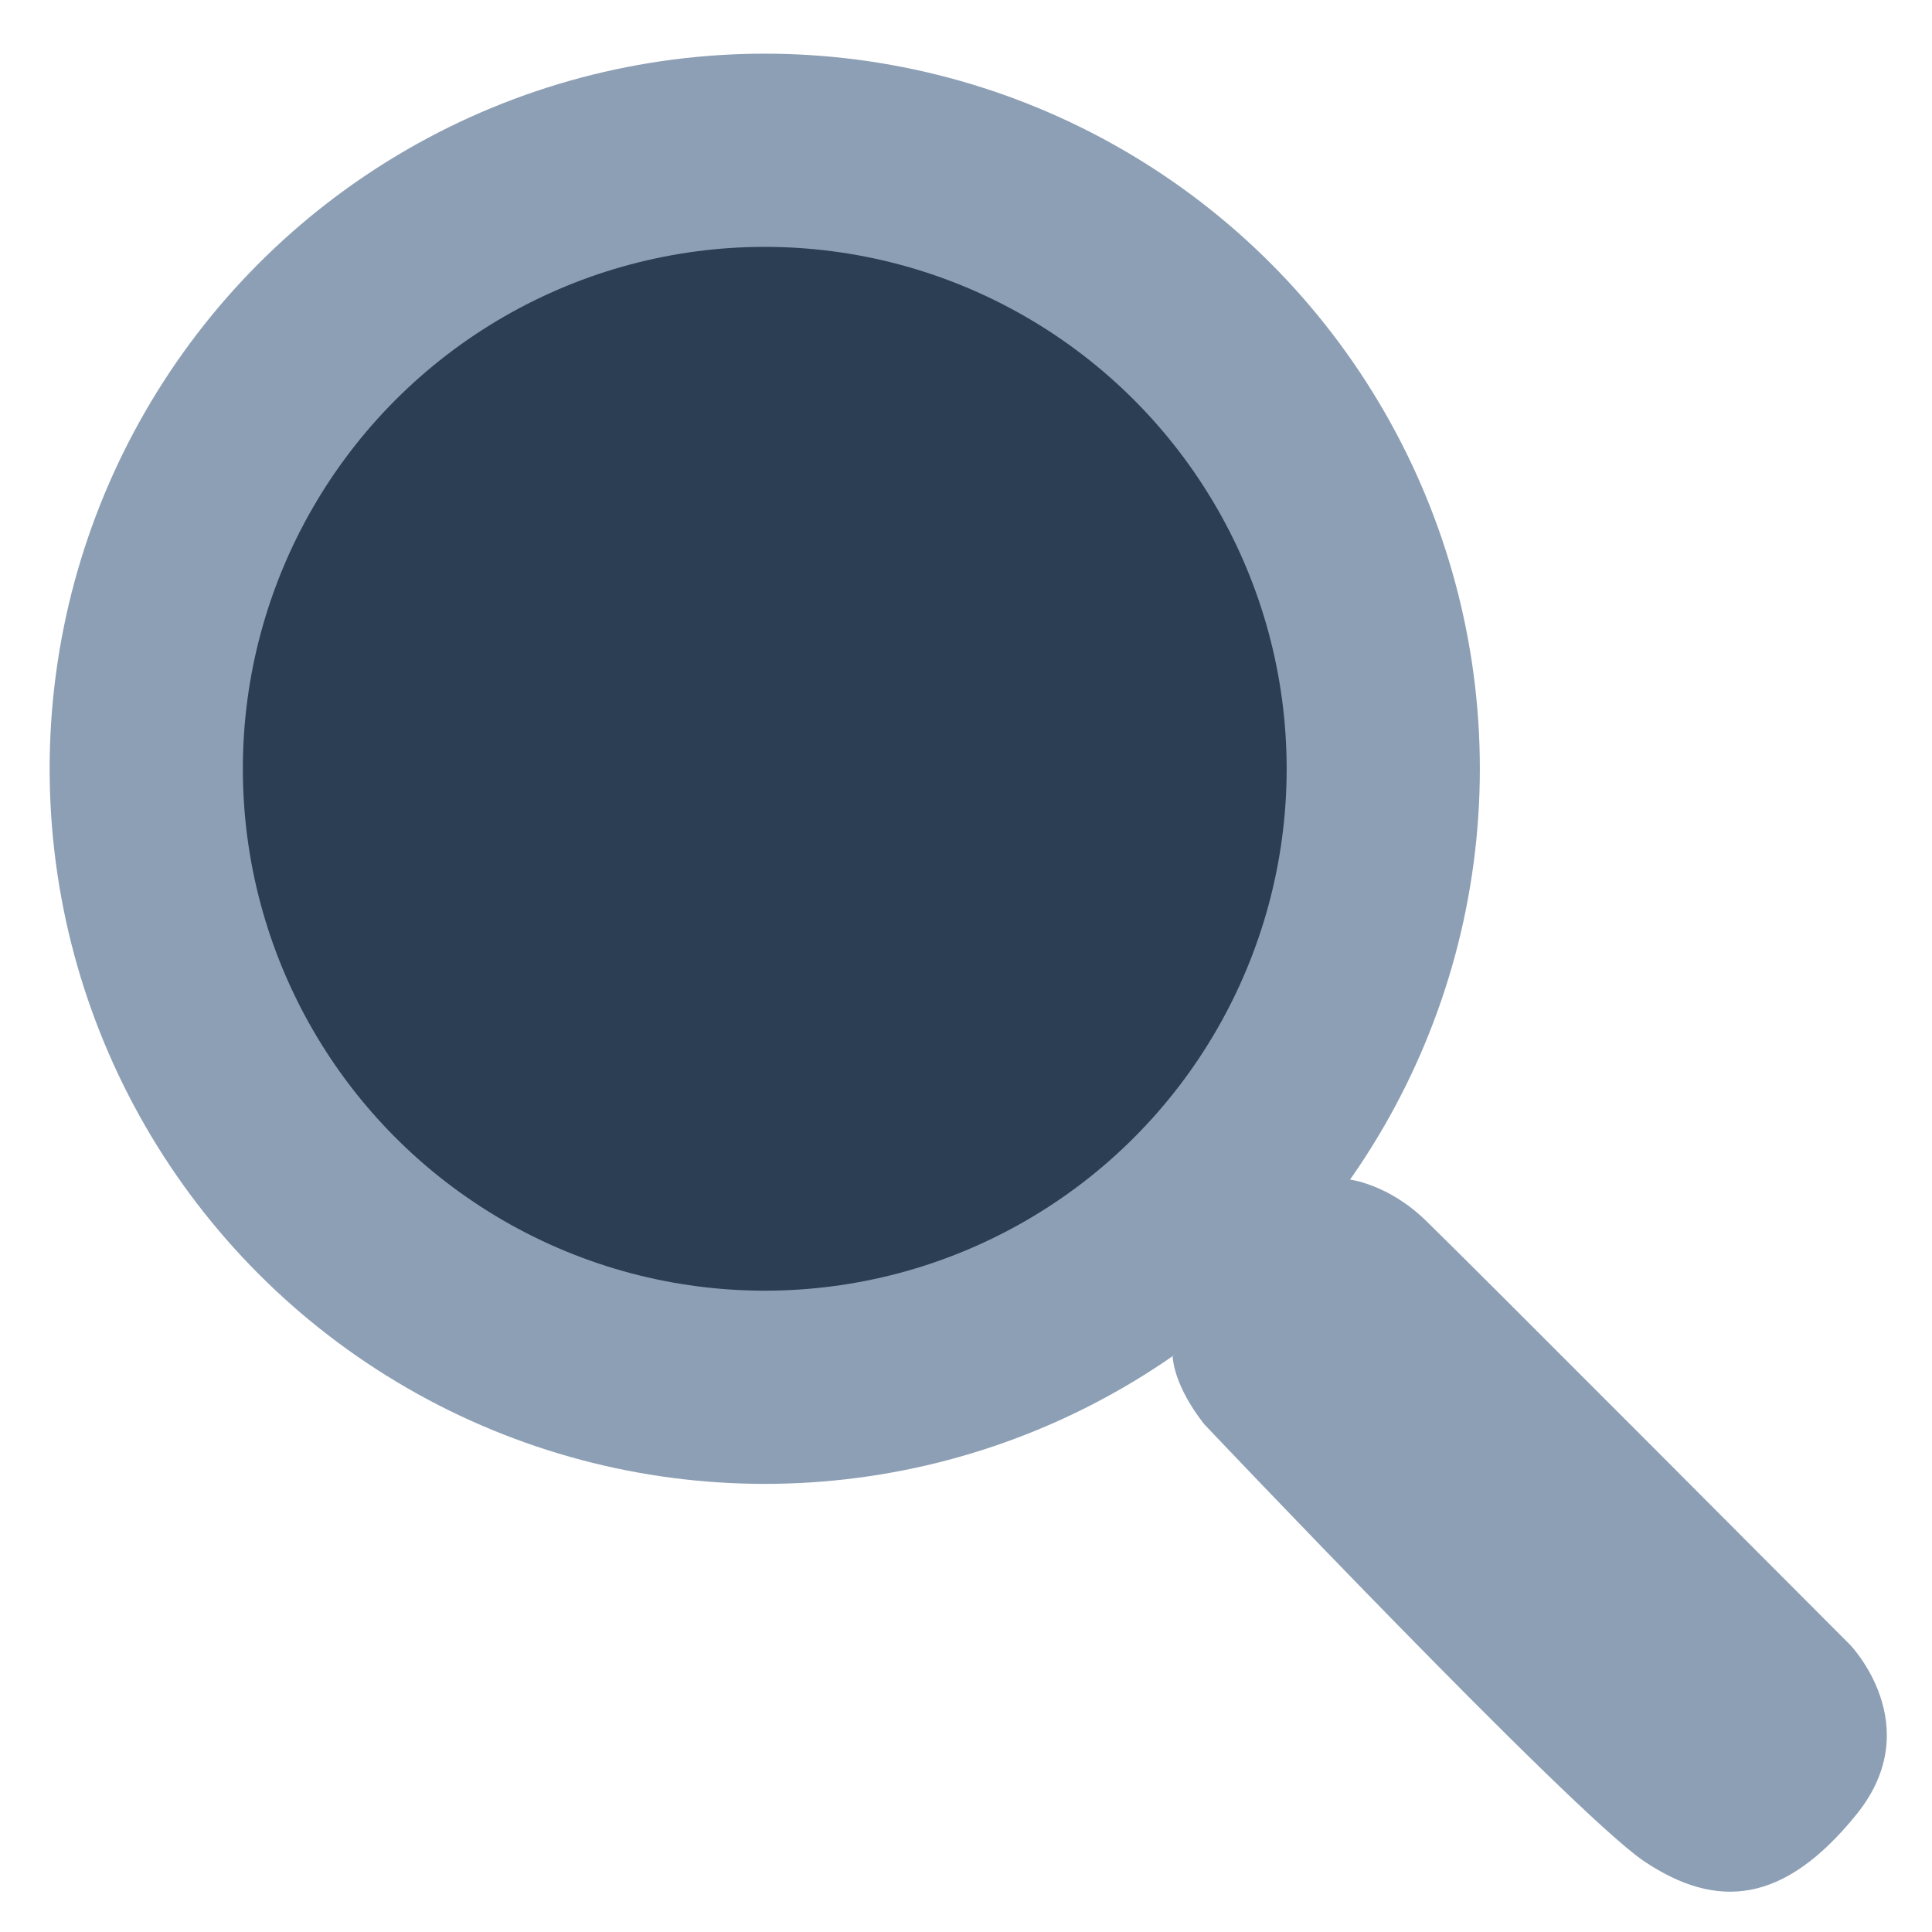 <?xml version="1.0" encoding="utf-8"?>
<!-- Generator: Adobe Illustrator 22.1.0, SVG Export Plug-In . SVG Version: 6.00 Build 0)  -->
<svg version="1.1" id="Layer_1" xmlns="http://www.w3.org/2000/svg" xmlns:xlink="http://www.w3.org/1999/xlink" x="0px" y="0px"
	 viewBox="0 0 144 144" style="enable-background:new 0 0 144 144;" xml:space="preserve">
<style type="text/css">
	.st0{fill:#8D9FB5;}
	.st1{fill:#2C3E54;}
</style>
<path class="st0" d="M100.5,87.9c0,0,3,0.3,5.9,3.2c2.9,2.8,31.5,31.5,31.5,31.5s5.8,6,0.5,12.6c-5.4,6.7-10.4,7.2-15.9,3.5
	c-5.4-3.7-32.7-32.5-32.7-32.5s-2.2-2.6-2.4-5.1L100.5,87.9z"/>
<circle class="st0" cx="57" cy="57.3" r="53.3"/>
<circle class="st1" cx="57" cy="57.3" r="38.9"/>
</svg>

